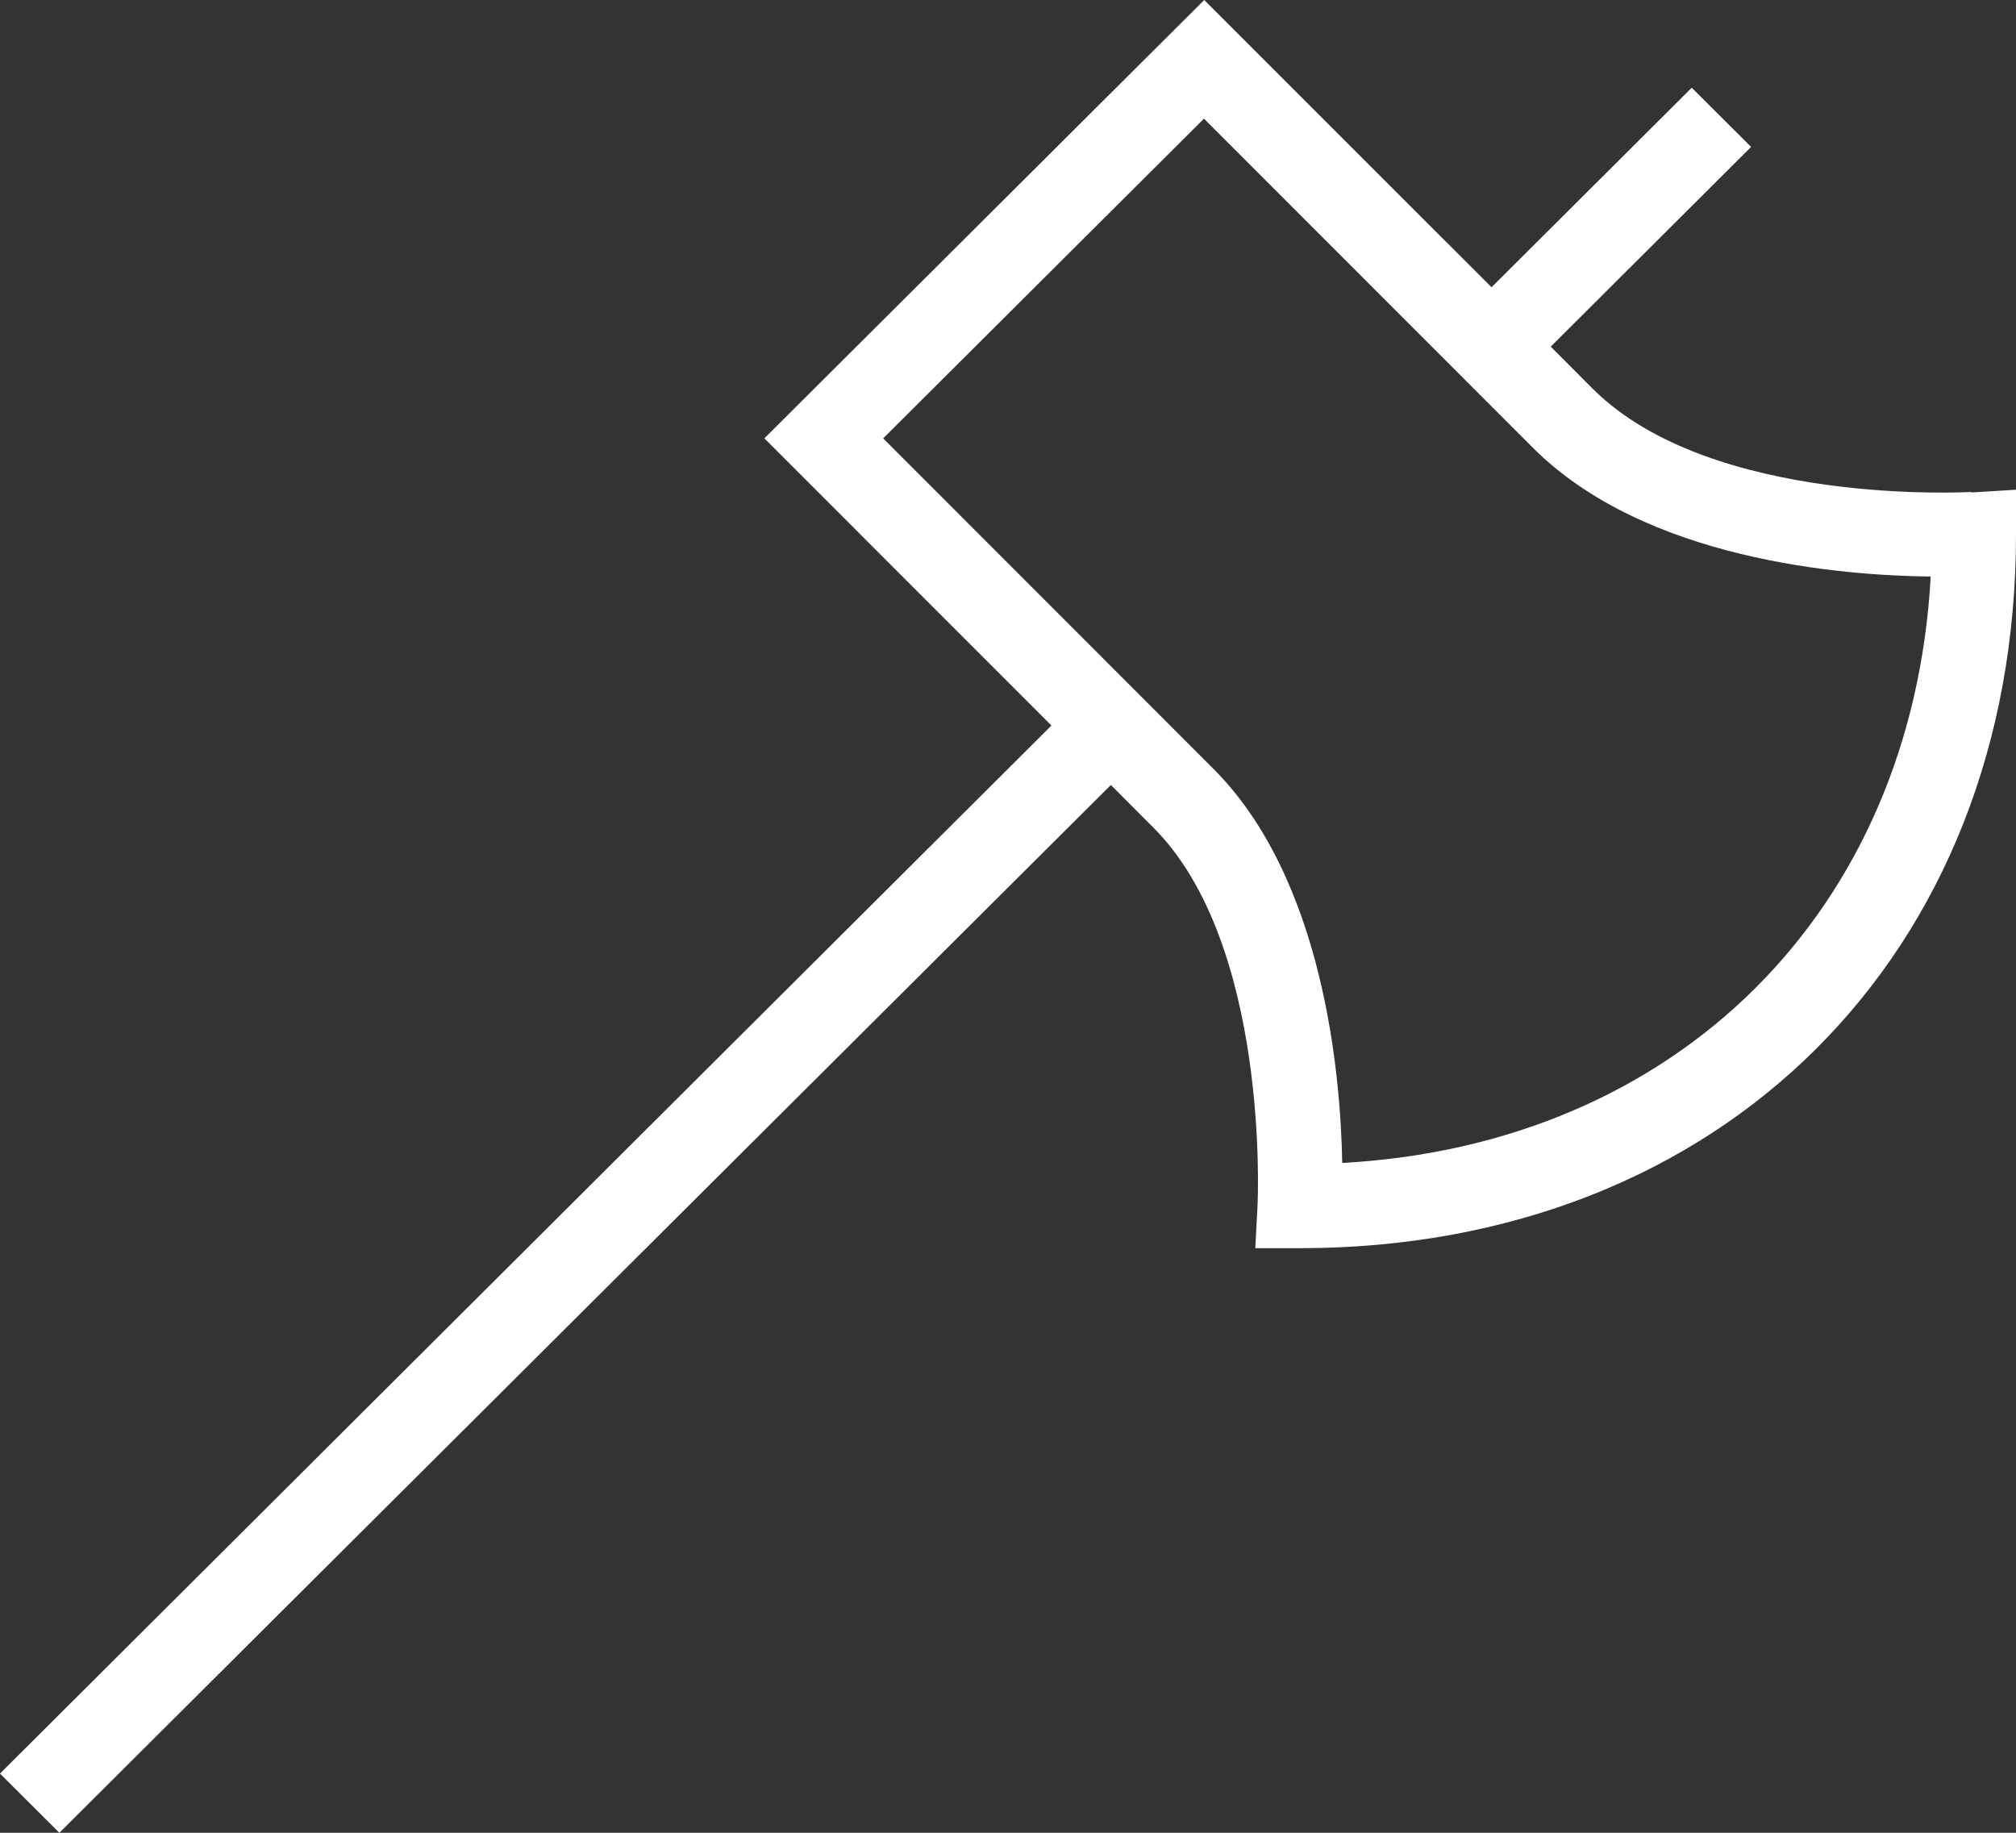<svg width="33" height="30" viewBox="0 0 33 30" fill="none" xmlns="http://www.w3.org/2000/svg">
<rect x="0" y="0" width="33" height="30" fill="#333333" stroke="none"/>
<path d="M32.27 8.053C32.228 8.053 28.021 8.298 26.076 6.368L25.384 5.674L28.664 2.405L27.692 1.436L24.415 4.702L19.712 0L12.512 7.175L17.211 11.876L0 29.031L0.972 30L18.184 12.849L18.876 13.543C20.787 15.447 20.586 19.666 20.586 19.707L20.548 20.431H21.275C28.18 20.431 33 15.628 33 8.747V8.016L32.27 8.061V8.053ZM21.971 19.036C21.945 17.588 21.668 14.38 19.852 12.574L14.457 7.175L19.708 1.942L25.1 7.337C26.935 9.165 30.147 9.422 31.604 9.437C31.301 14.908 27.457 18.738 21.967 19.036H21.971Z" fill="white"/>
</svg>
